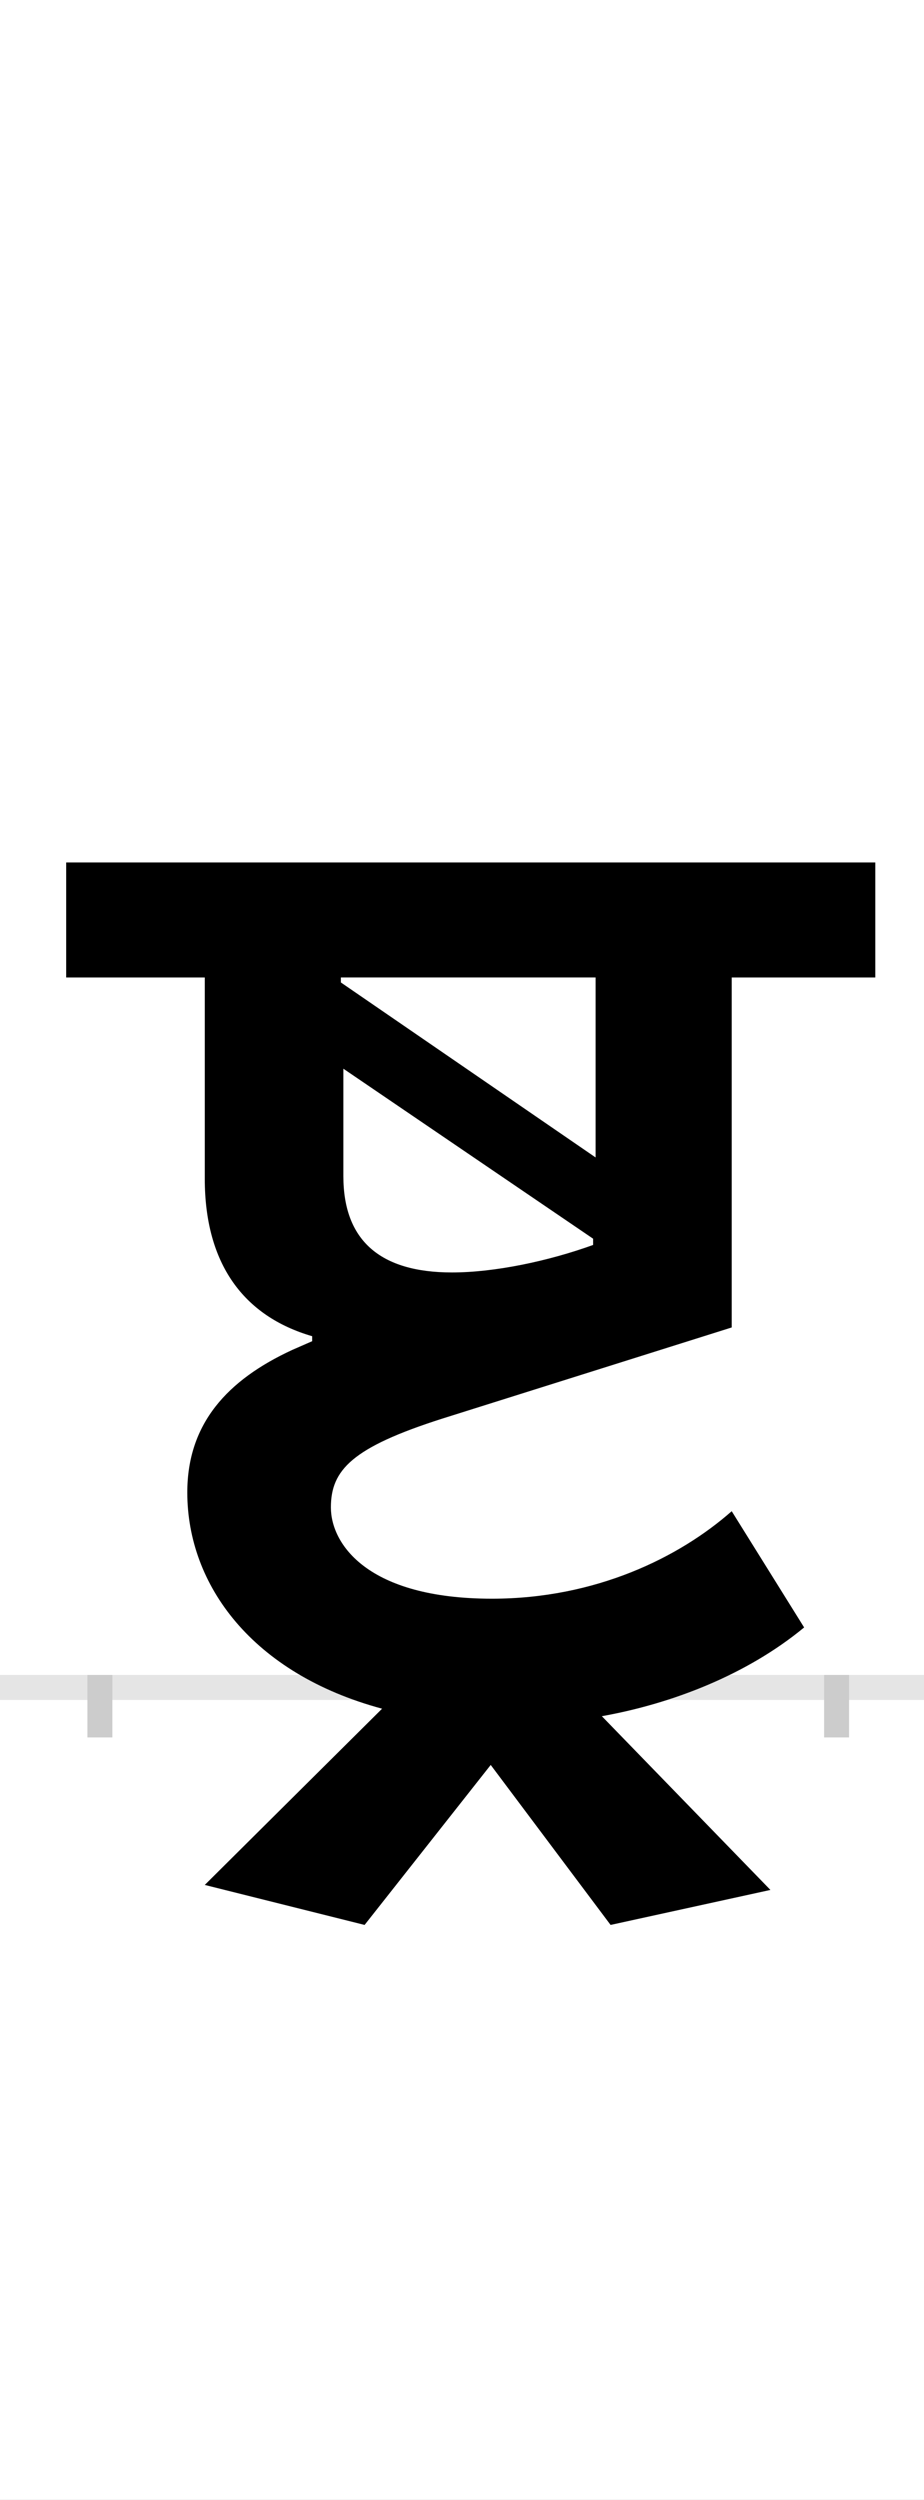 <?xml version="1.0" encoding="UTF-8"?>
<svg height="200.0" version="1.1" width="74.0" xmlns="http://www.w3.org/2000/svg" xmlns:xlink="http://www.w3.org/1999/xlink">
 <rect width="100%" height="100%" fill="#808080" stroke="none"/>
 <path d="M0,0 l74,0 l0,200 l-74,0 Z M0,0" fill="rgb(255,255,255)" transform="matrix(1,0,0,-1,0.0,200.0)"/>
 <path d="M0,0 l74,0" fill="none" stroke="rgb(229,229,229)" stroke-width="2" transform="matrix(1,0,0,-1,0.0,135.0)"/>
 <path d="M0,1 l0,-5" fill="none" stroke="rgb(204,204,204)" stroke-width="2" transform="matrix(1,0,0,-1,8.0,135.0)"/>
 <path d="M0,1 l0,-5" fill="none" stroke="rgb(204,204,204)" stroke-width="2" transform="matrix(1,0,0,-1,67.0,135.0)"/>
 <path d="M409,-190 l128,28 l-135,139 c56,10,116,33,162,71 l-58,93 c-42,-37,-109,-70,-192,-70 c-100,0,-129,44,-129,73 c0,30,17,48,89,71 l232,73 l0,280 l115,0 l0,92 l-648,0 l0,-92 l111,0 l0,-161 c0,-68,31,-110,86,-126 l0,-4 l-16,-7 c-52,-24,-84,-59,-84,-114 c0,-74,52,-145,156,-173 l-142,-141 l128,-32 l101,128 Z M395,354 c-36,-13,-79,-22,-113,-22 c-58,0,-87,26,-87,77 l0,86 l200,-136 Z M193,568 l204,0 l0,-144 l-204,140 Z M193,568" fill="rgb(0,0,0)" transform="matrix(0.1,0.0,0.0,-0.1,8.0,135.0)"/>
</svg>